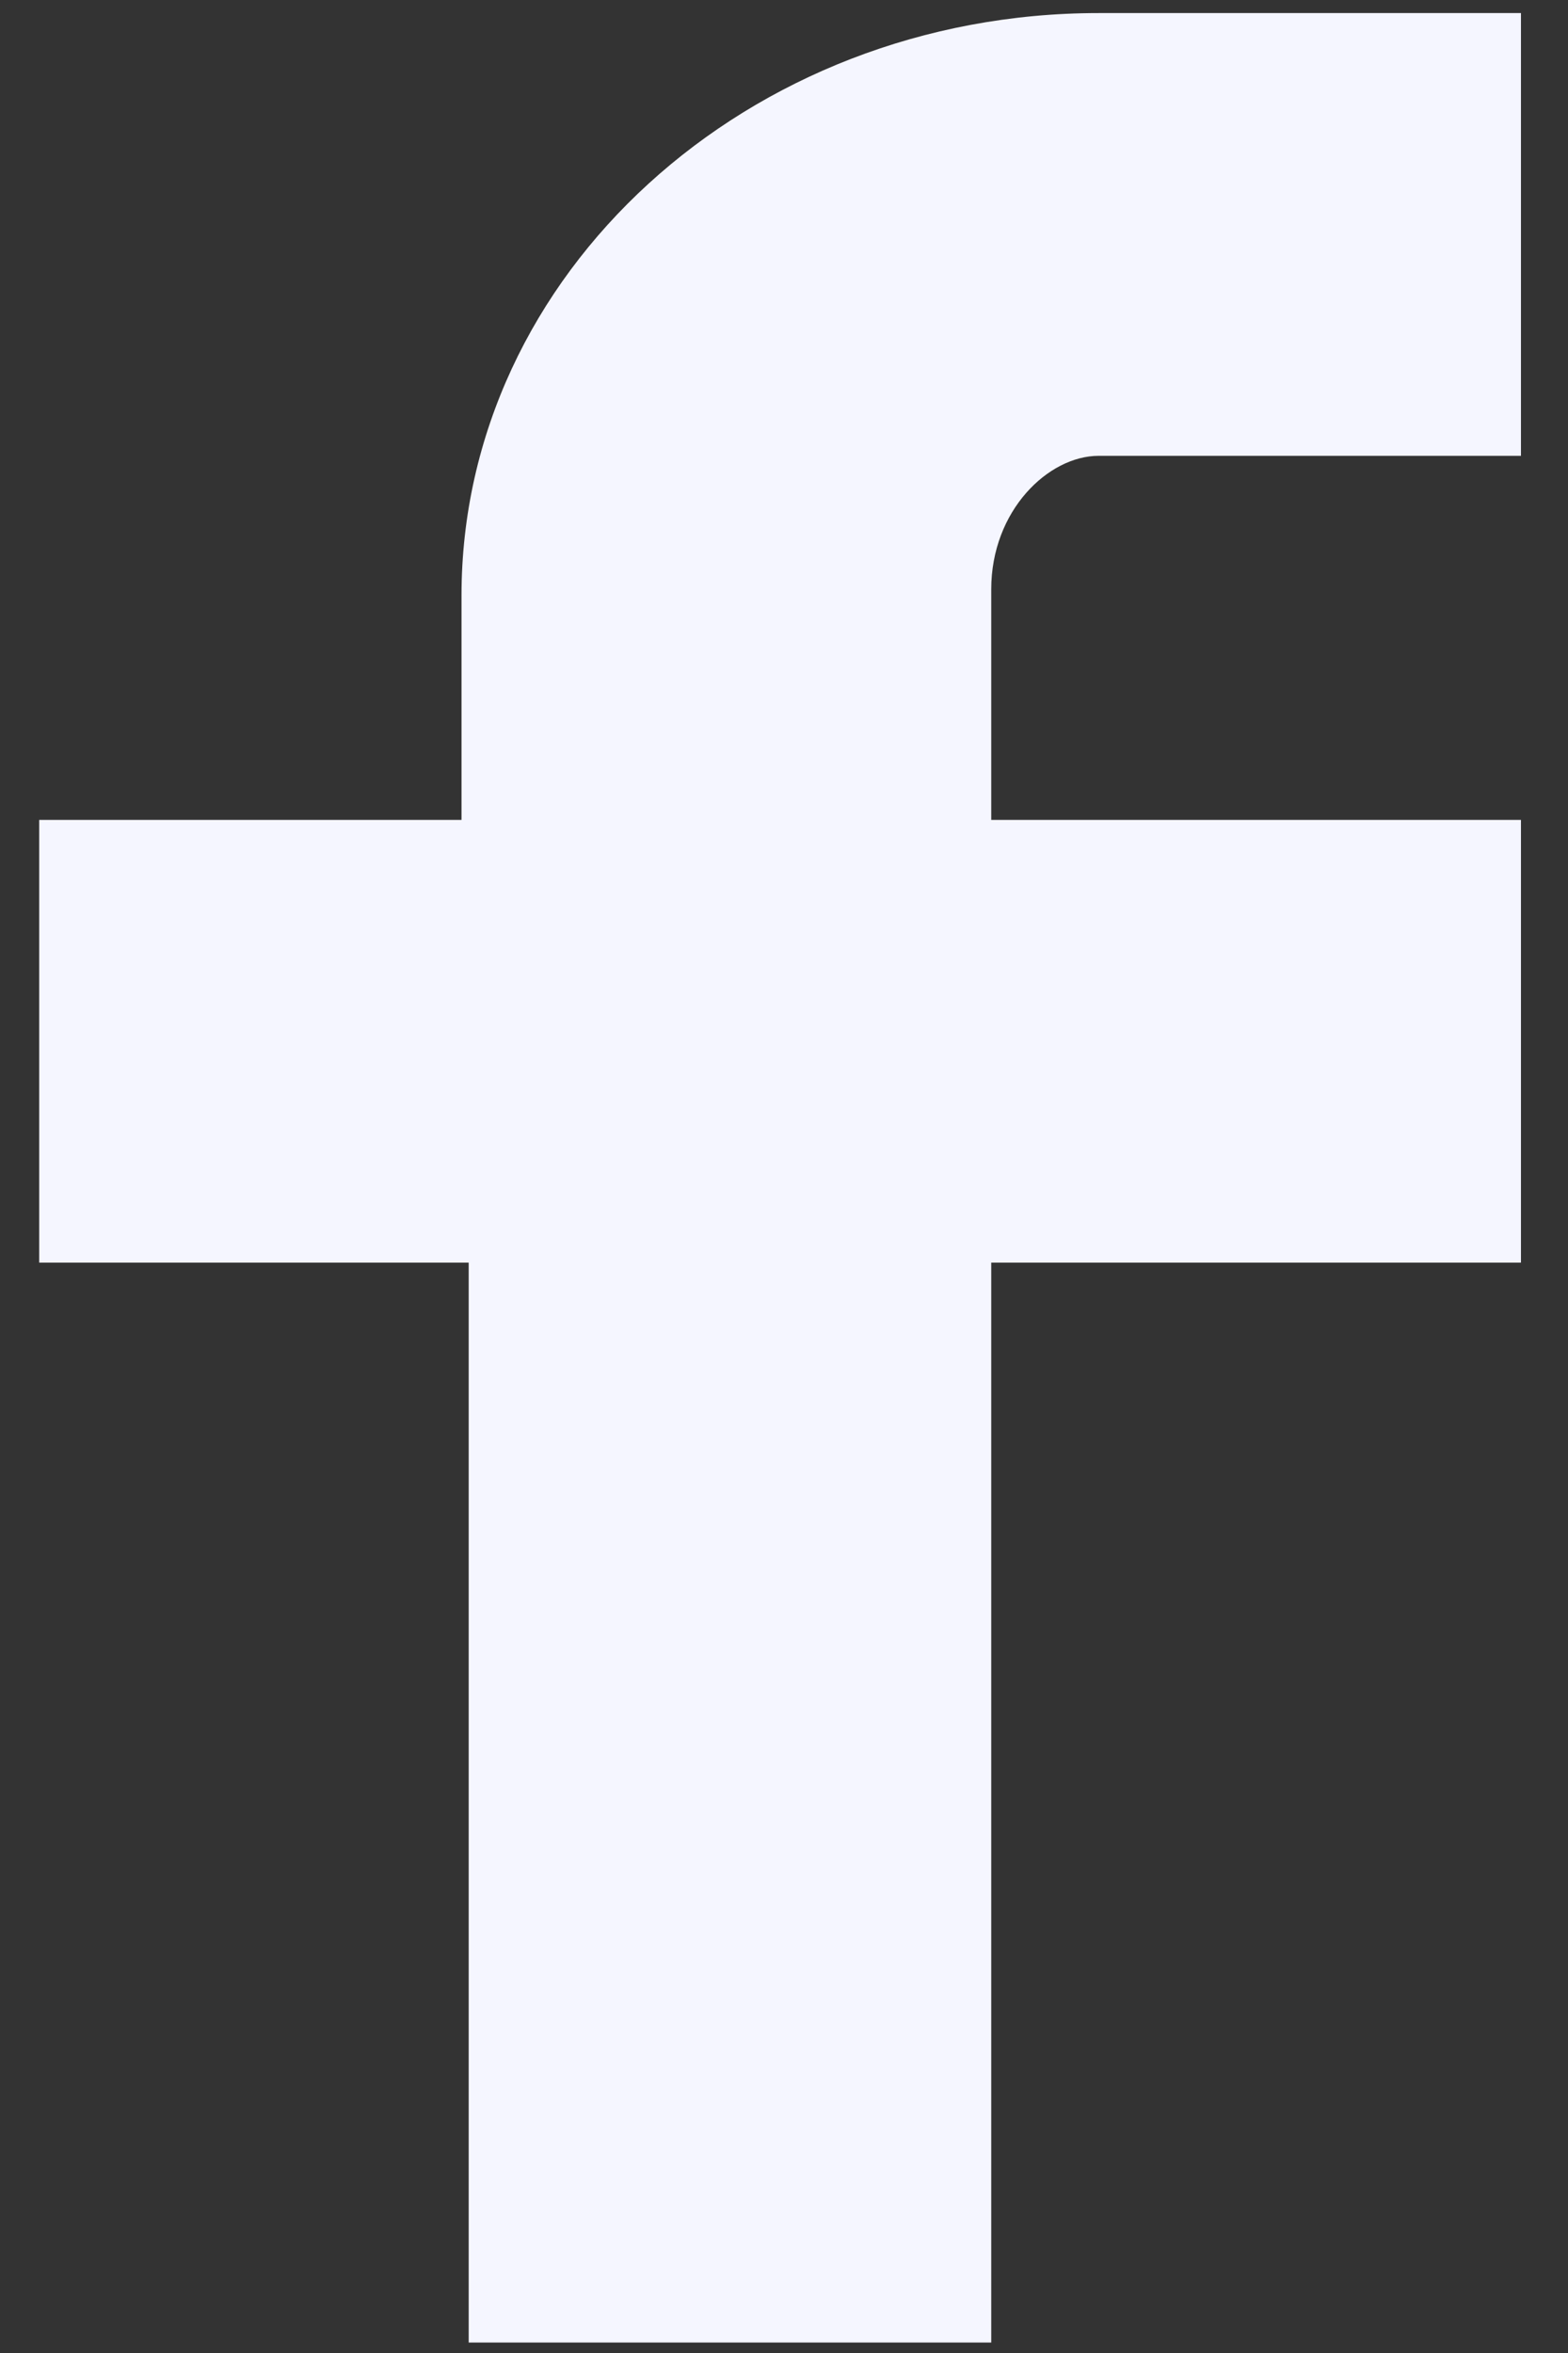 <svg  width="12" height="18" viewBox="0 0 12 18" fill="none" xmlns="http://www.w3.org/2000/svg">
<rect x="0" y="0" width="12" height="18" fill="#333333" stroke="none"/>
<path d="M11.64 3.487H8.408C8.024 3.487 7.586 3.905 7.586 4.508V6.272H11.64V9.659H7.586V17.92H3.587V9.659H0.3V6.272H3.532V4.555C3.532 2.095 5.724 0.1 8.408 0.1H11.64V3.487Z" fill="#F5F6FF"/>
</svg>
